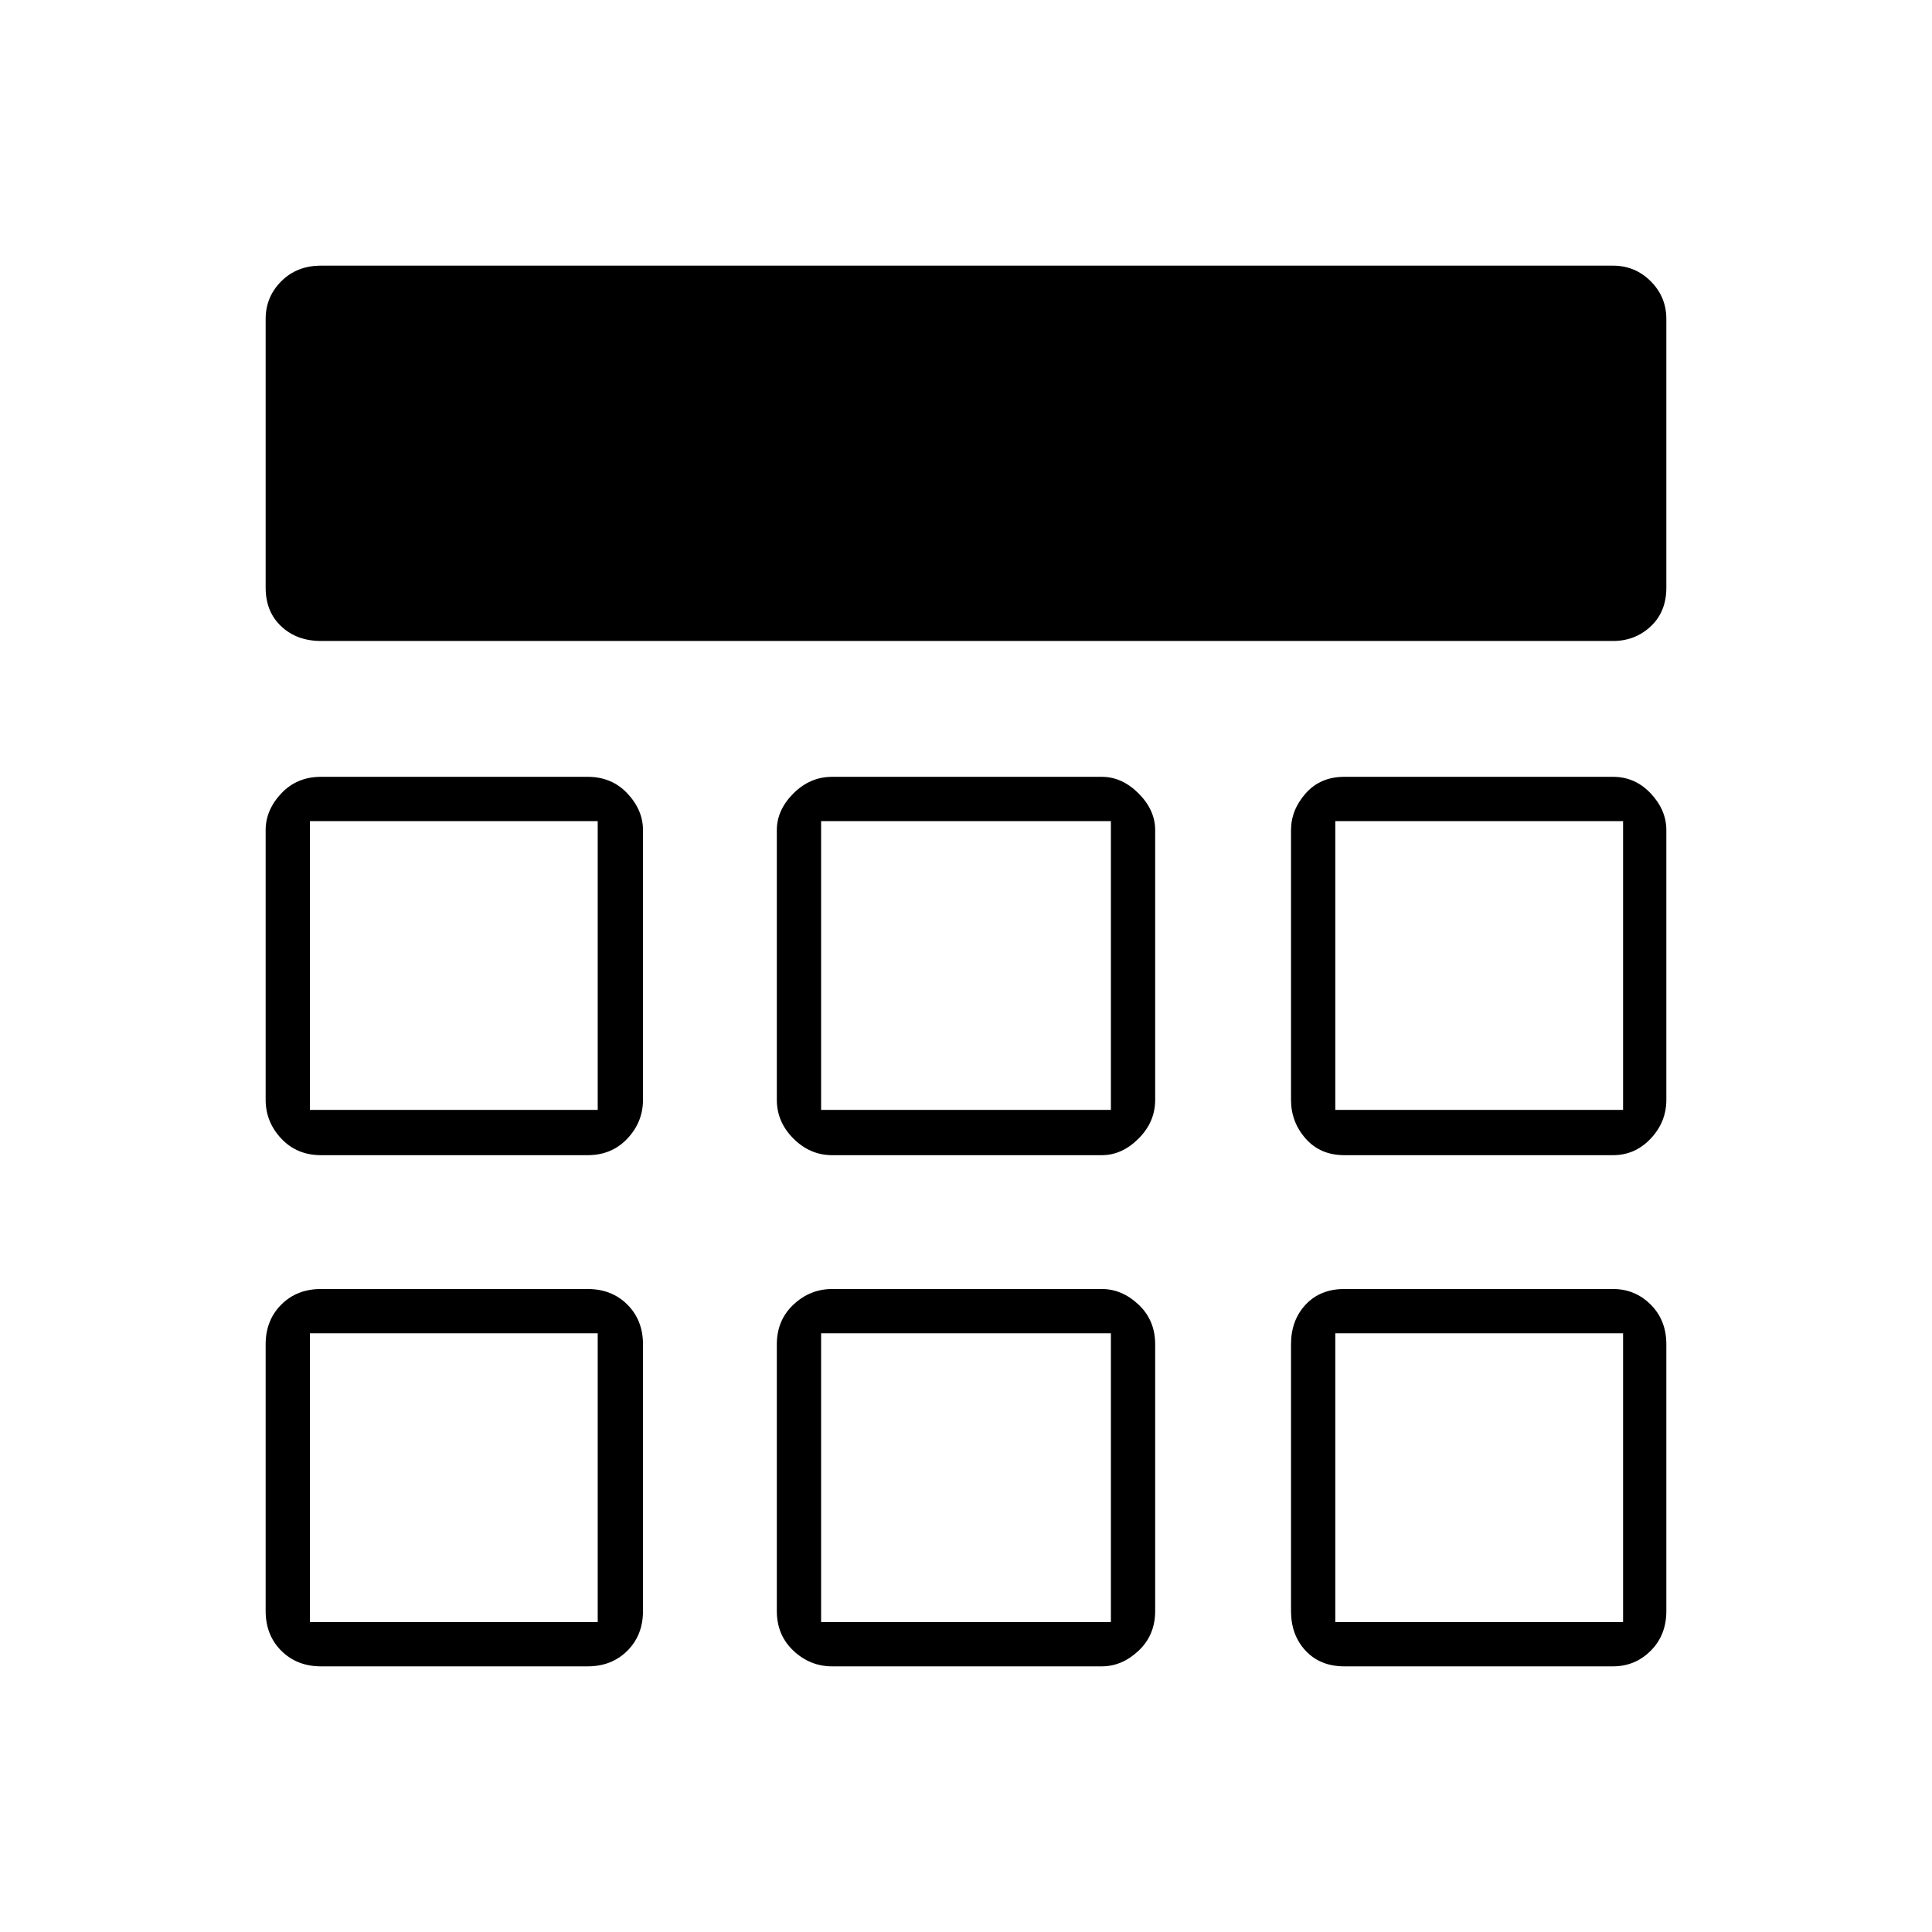 <svg xmlns="http://www.w3.org/2000/svg" height="48" viewBox="0 -960 960 960" width="48"><path d="M132-668v-133.5q0-10.97 7.76-18.74 7.76-7.76 19.74-7.76h642q10.97 0 18.74 7.76 7.76 7.77 7.76 18.74V-668q0 11.97-7.76 19.24-7.77 7.26-18.74 7.26h-642q-11.98 0-19.74-7.26Q132-656.03 132-668Zm0 508.5V-292q0-11.98 7.76-19.74 7.76-7.76 19.74-7.76H292q11.98 0 19.74 7.76 7.76 7.76 7.76 19.74v132.5q0 11.98-7.76 19.74Q303.98-132 292-132H159.5q-11.98 0-19.74-7.76-7.76-7.76-7.76-19.74Zm254 0V-292q0-11.98 8.25-19.74 8.25-7.76 19.25-7.76h134q10 0 18.25 7.76T574-292v132.5q0 11.98-8.25 19.74Q557.5-132 547.5-132h-134q-11 0-19.25-7.76T386-159.5Zm255.5 0V-292q0-11.98 7.26-19.74 7.27-7.76 19.24-7.76h133.5q10.97 0 18.74 7.76Q828-303.98 828-292v132.5q0 11.98-7.76 19.74-7.77 7.76-18.74 7.76H668q-11.97 0-19.24-7.76-7.26-7.76-7.26-19.74ZM132-413.5v-134q0-10 7.76-18.25T159.5-574H292q11.98 0 19.74 8.25 7.76 8.25 7.76 18.25v134q0 11-7.76 19.25T292-386H159.5q-11.98 0-19.74-8.25Q132-402.5 132-413.5Zm254 0v-134q0-10 8.25-18.25T413.5-574h134q10 0 18.25 8.25T574-547.5v134q0 11-8.25 19.25T547.5-386h-134q-11 0-19.25-8.25T386-413.5Zm255.5 0v-134q0-10 7.26-18.25Q656.03-574 668-574h133.5q10.97 0 18.74 8.25Q828-557.5 828-547.5v134q0 11-7.76 19.25-7.77 8.25-18.74 8.25H668q-11.97 0-19.24-8.25-7.26-8.25-7.26-19.25ZM297-297.5Zm111 0h144-144Zm255.5 0ZM297-408.5V-552v143.5ZM480-480Zm183.5 71.5V-552v143.5ZM154-154h143v-143.5H154V-154Zm254 0h144v-143.5H408V-154Zm255.5 0h143v-143.5h-143V-154ZM154-408.5h143V-552H154v143.5Zm254 0h144V-552H408v143.5Zm255.5 0h143V-552h-143v143.5Z"/></svg>